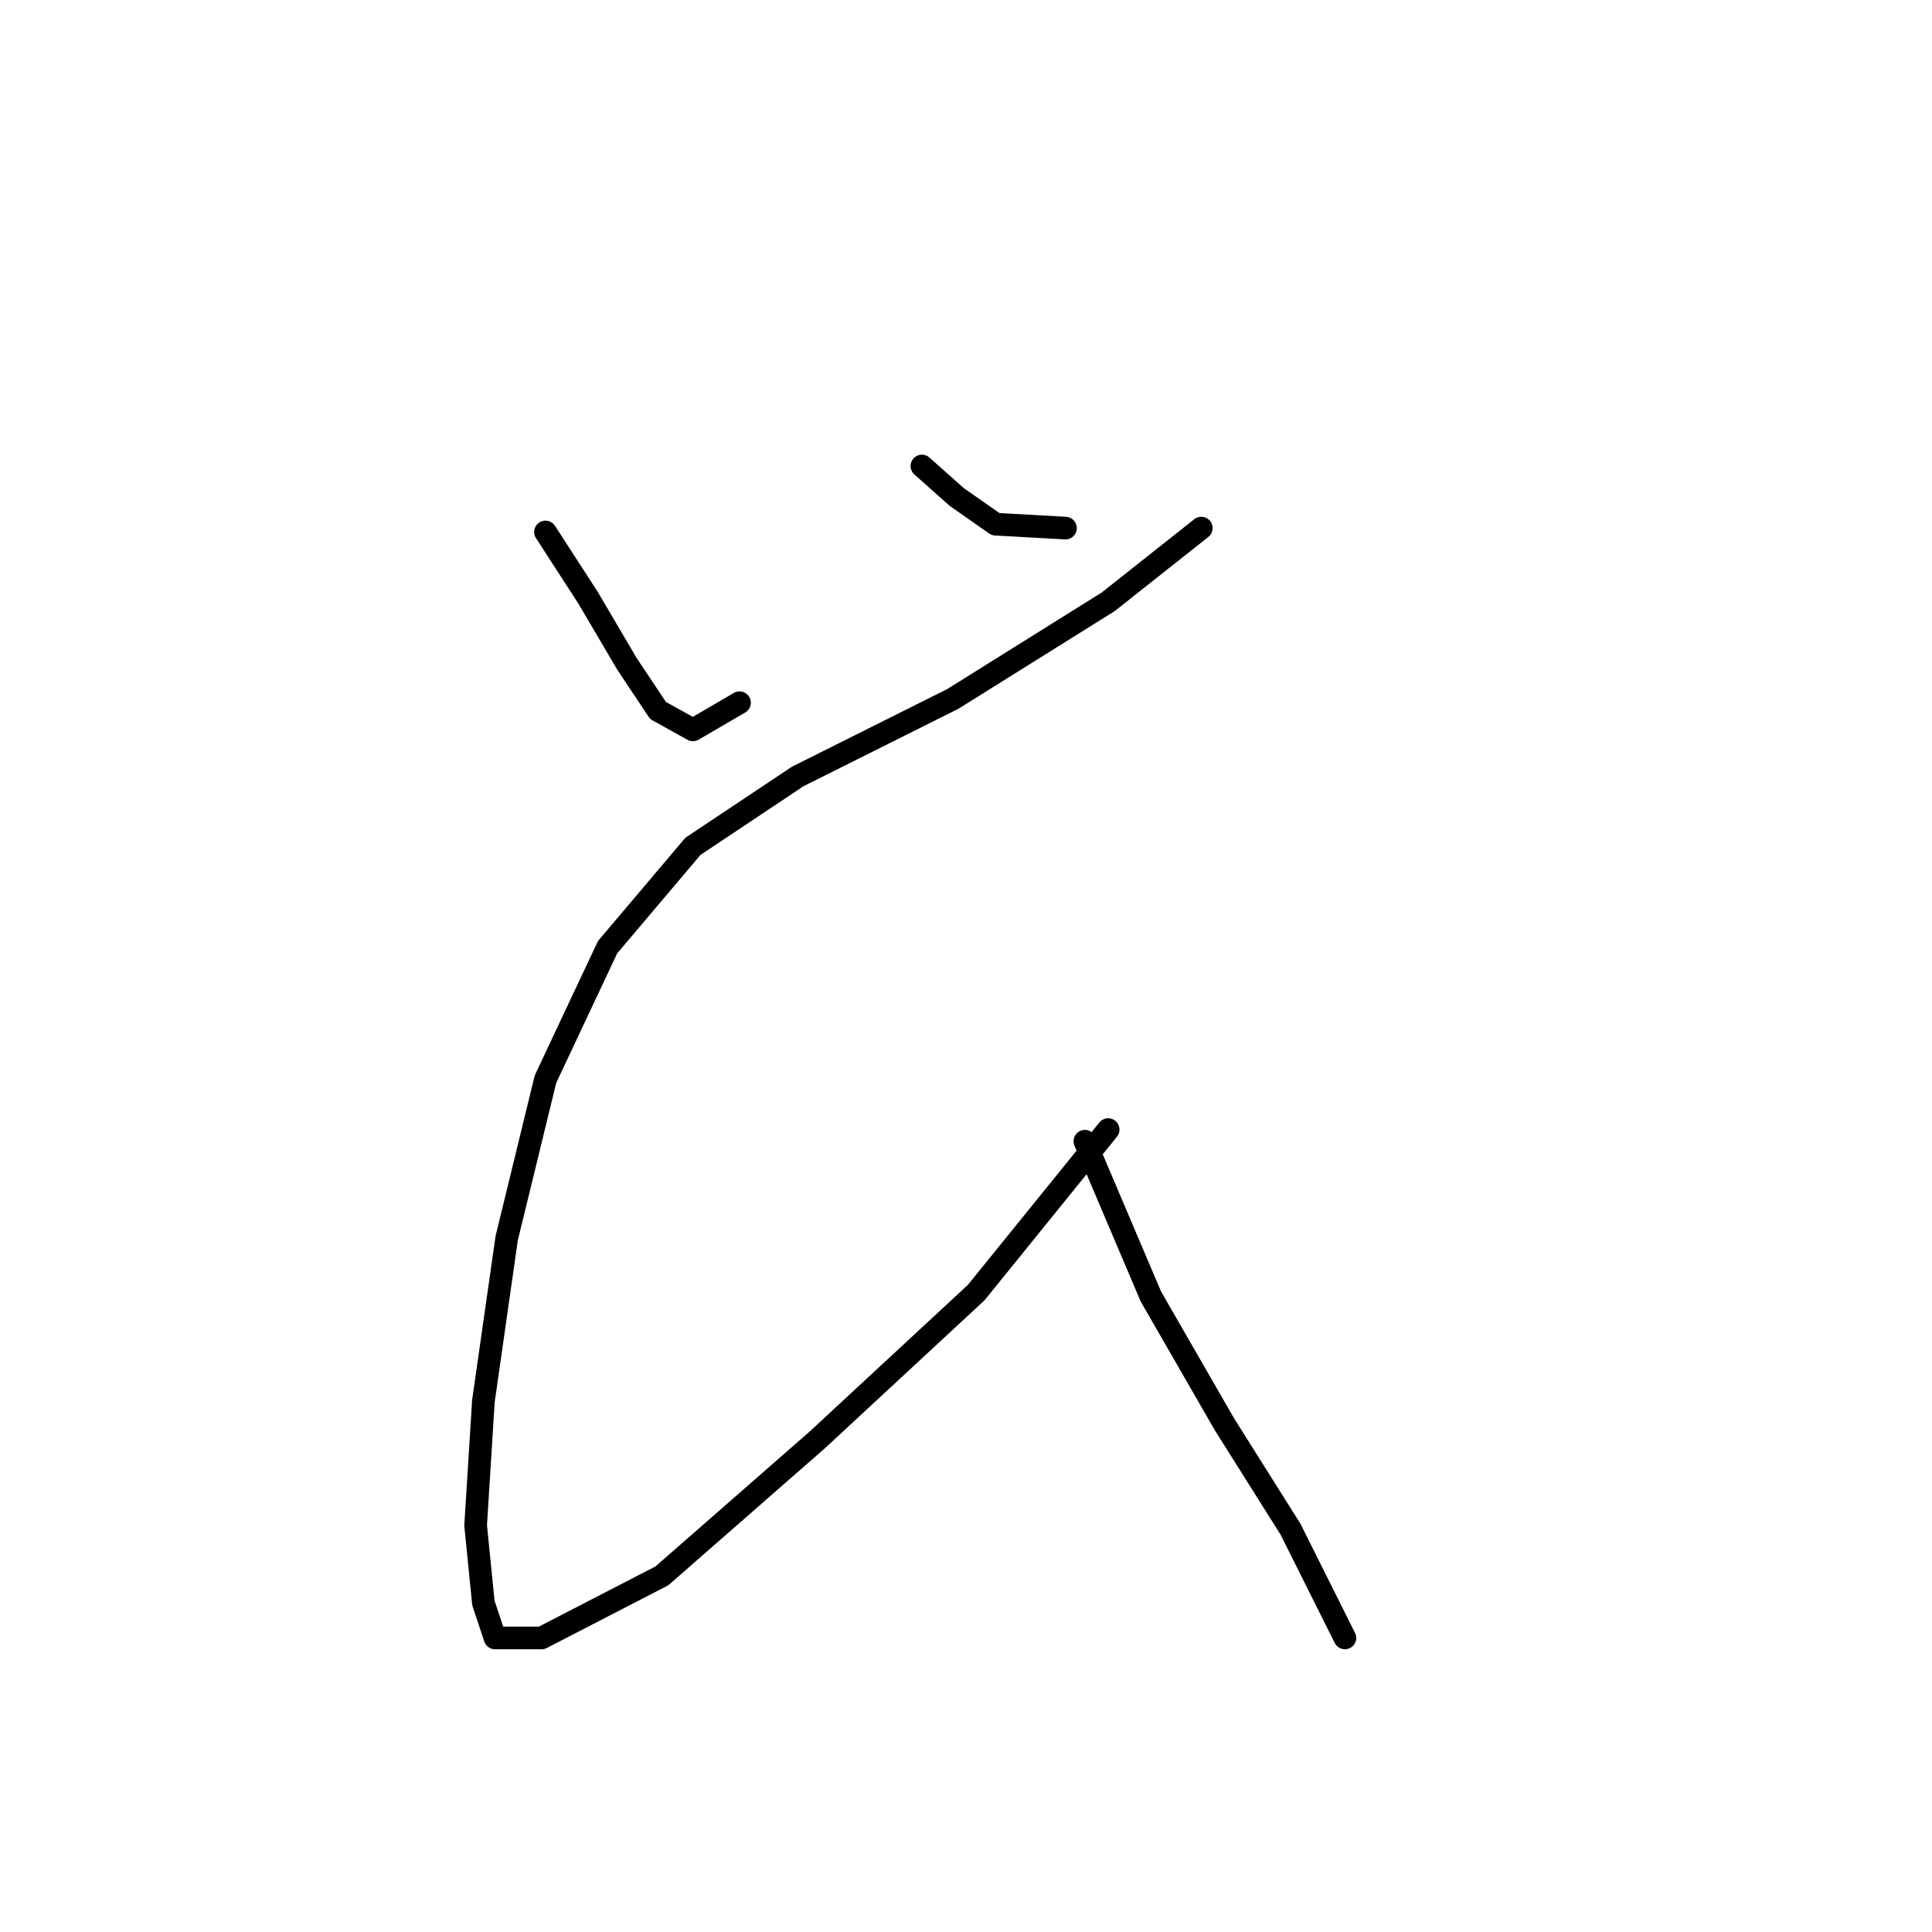 <?xml version="1.0" standalone="no"?>
    <svg width="256" height="256" xmlns="http://www.w3.org/2000/svg" version="1.1">
    <polyline stroke="black" stroke-width="3" stroke-linecap="round" fill="transparent" stroke-linejoin="round" points="72.28 70.489 77.936 79.231 83.078 87.972 87.191 94.143 91.819 96.713 97.989 93.114 97.989 93.114 " />
        <polyline stroke="black" stroke-width="3" stroke-linecap="round" fill="transparent" stroke-linejoin="round" points="122.157 61.748 126.784 65.862 131.926 69.461 141.182 69.975 141.182 69.975 " />
        <polyline stroke="black" stroke-width="3" stroke-linecap="round" fill="transparent" stroke-linejoin="round" points="159.179 69.975 146.838 79.745 126.27 92.6 105.702 102.884 91.819 112.139 80.507 125.509 72.28 142.991 67.138 164.073 64.052 185.67 63.024 202.124 64.052 212.408 65.595 217.036 71.765 217.036 87.705 208.808 108.273 190.812 129.355 171.272 146.838 149.676 146.838 149.676 " />
        <polyline stroke="black" stroke-width="3" stroke-linecap="round" fill="transparent" stroke-linejoin="round" points="143.753 151.218 152.494 171.786 162.264 188.755 171.005 202.638 178.204 217.036 178.204 217.036 " />
        </svg>